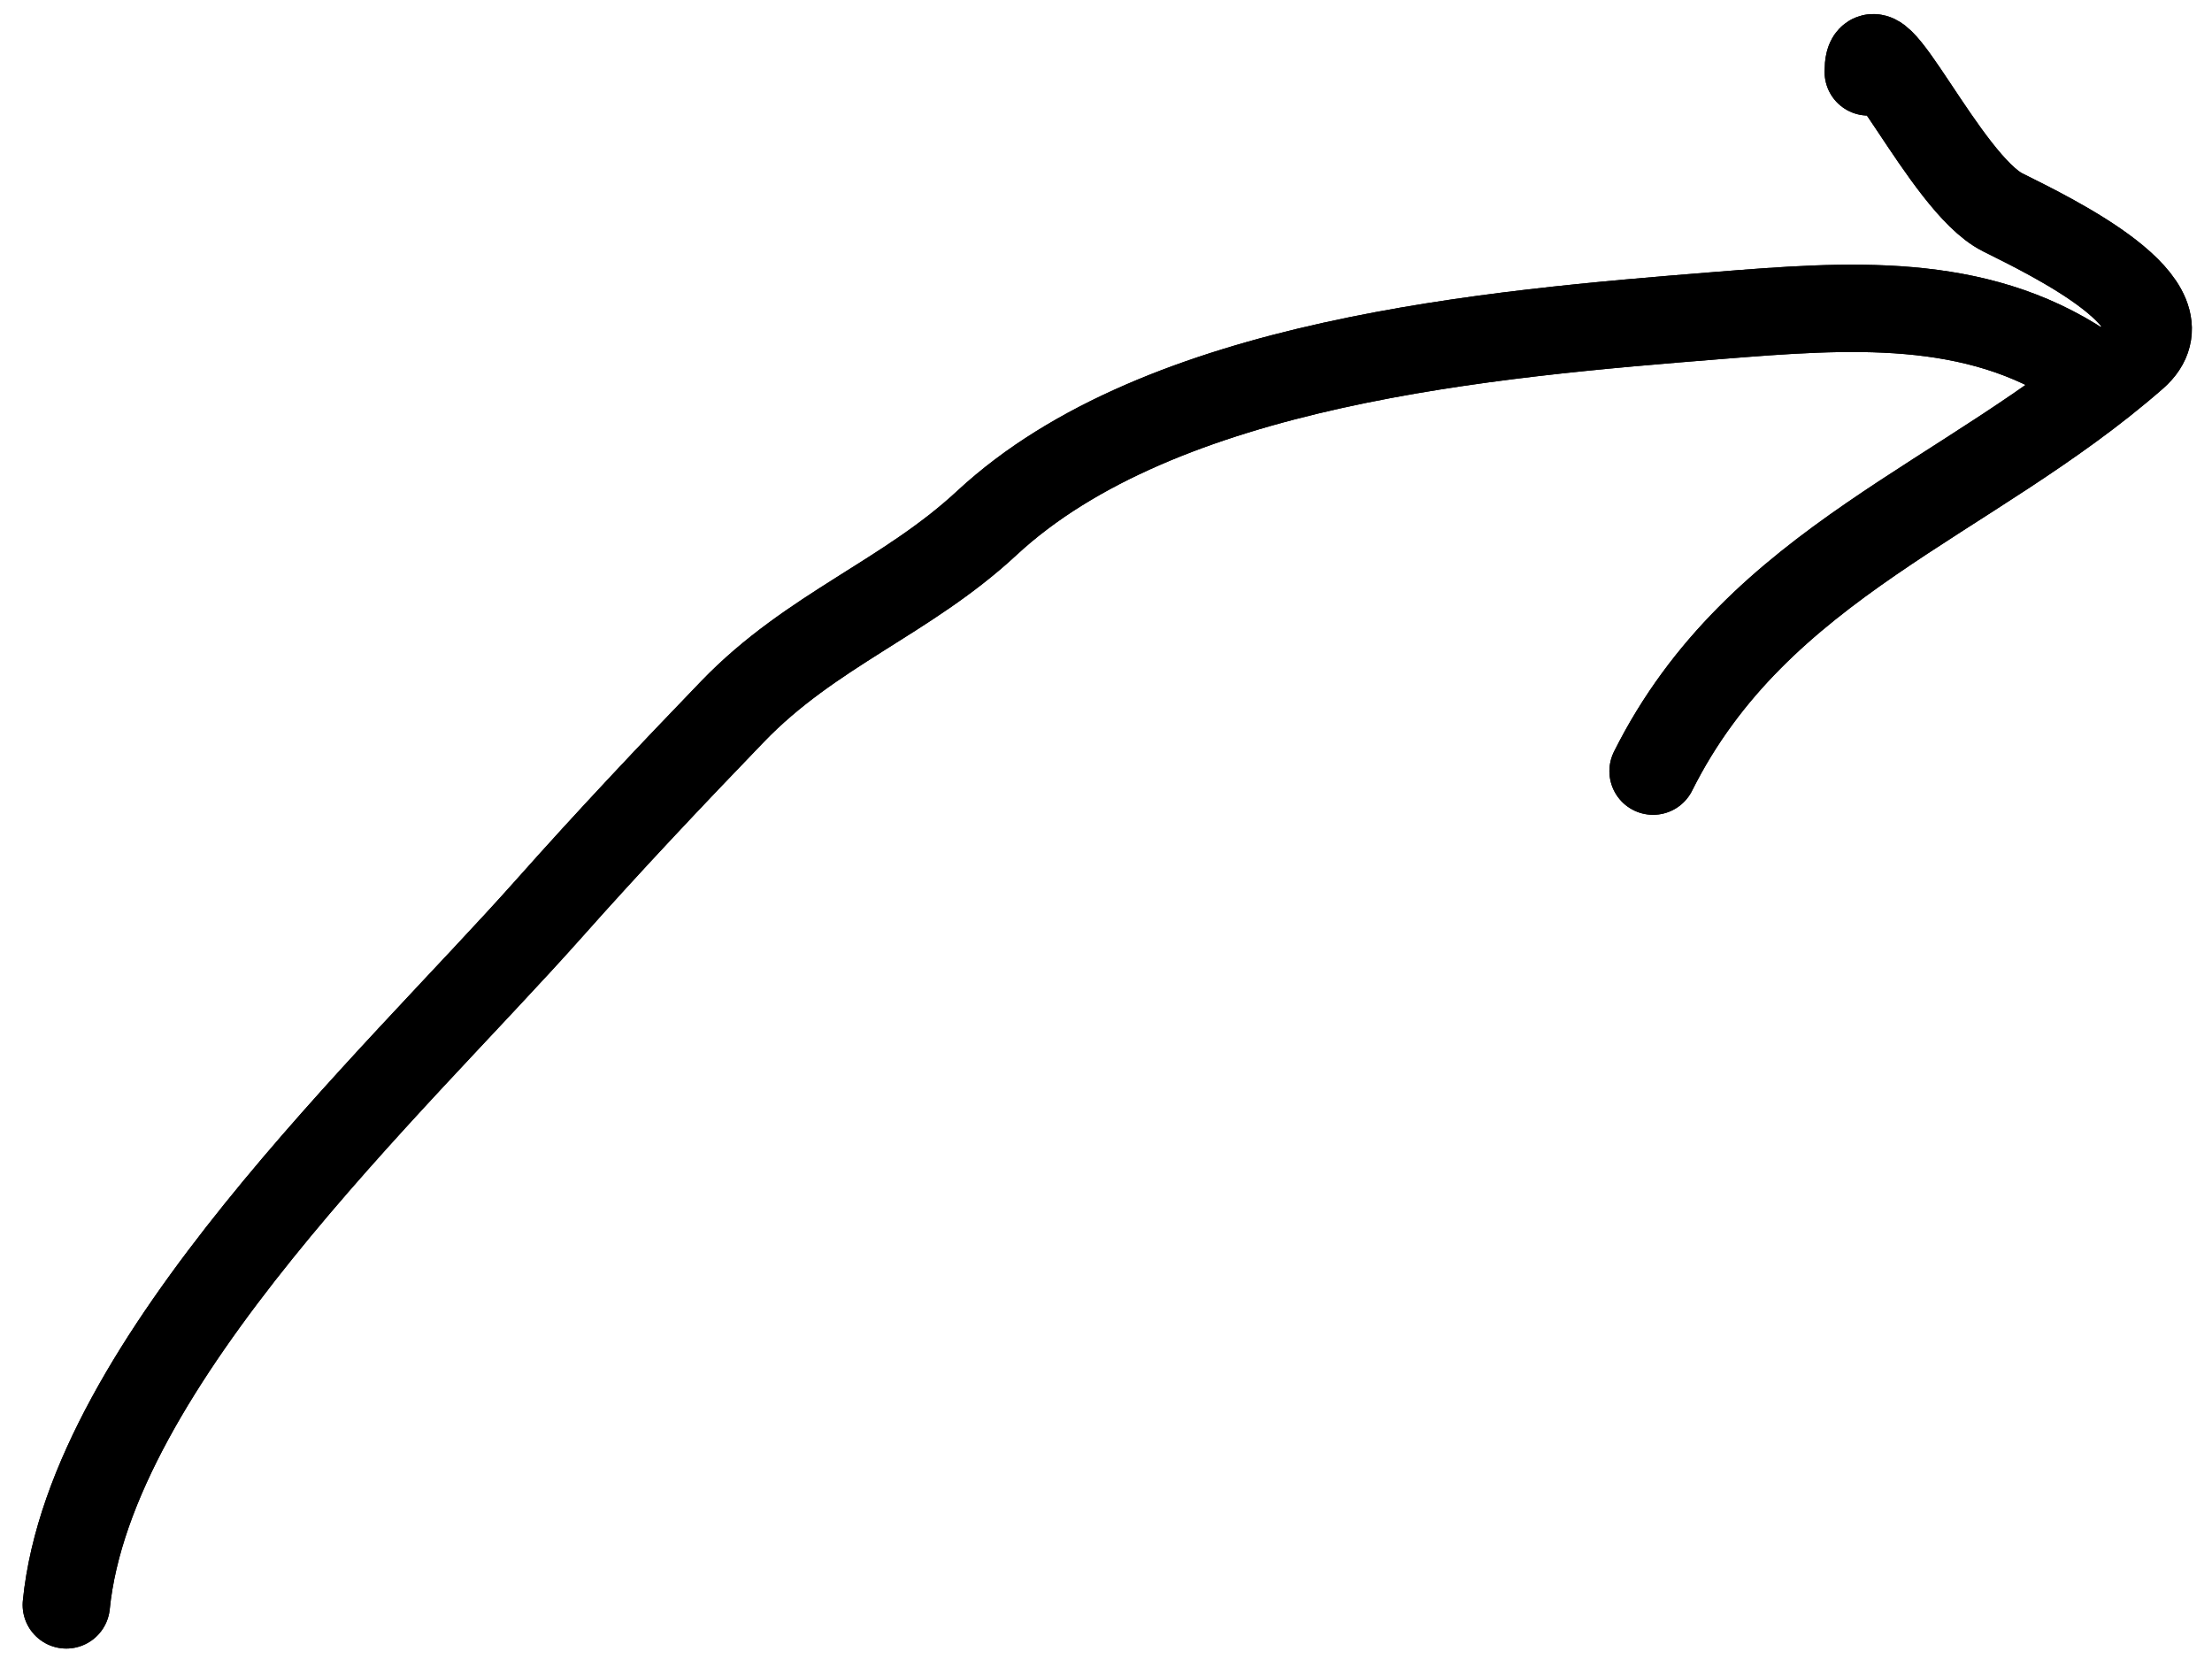 <svg
  xmlns="http://www.w3.org/2000/svg"
  viewBox="0 0 76 57"
  fill="none"
  stroke="currentColor"
  stroke-width="3"
  stroke-linecap="round"
>
  <path d="M2.278 55.141C3.112 46.804 13.528 37.217 18.86 31.219C20.91 28.911 23.037 26.658 25.174 24.442C27.877 21.64 31.14 20.537 33.901 17.974C39.896 12.407 51.222 11.465 59.055 10.838C63.49 10.484 67.857 10.152 71.581 12.635" />
  <path d="M64.189 2.471C64.189 0.244 66.817 6.3 68.809 7.296C70.555 8.169 75.331 10.471 73.326 12.224C67.651 17.191 60.399 19.291 56.796 26.495" />
  <path d="M64.189 2.471C64.189 0.244 66.817 6.3 68.809 7.296C70.555 8.169 75.331 10.471 73.326 12.224C67.651 17.191 60.399 19.291 56.796 26.495" />
  <path d="M2.278 55.141C3.112 46.804 13.528 37.217 18.86 31.219C20.91 28.911 23.037 26.658 25.174 24.442C27.877 21.64 31.14 20.537 33.901 17.974C39.896 12.407 51.222 11.465 59.055 10.838C63.49 10.484 67.857 10.152 71.581 12.635" />
</svg>
